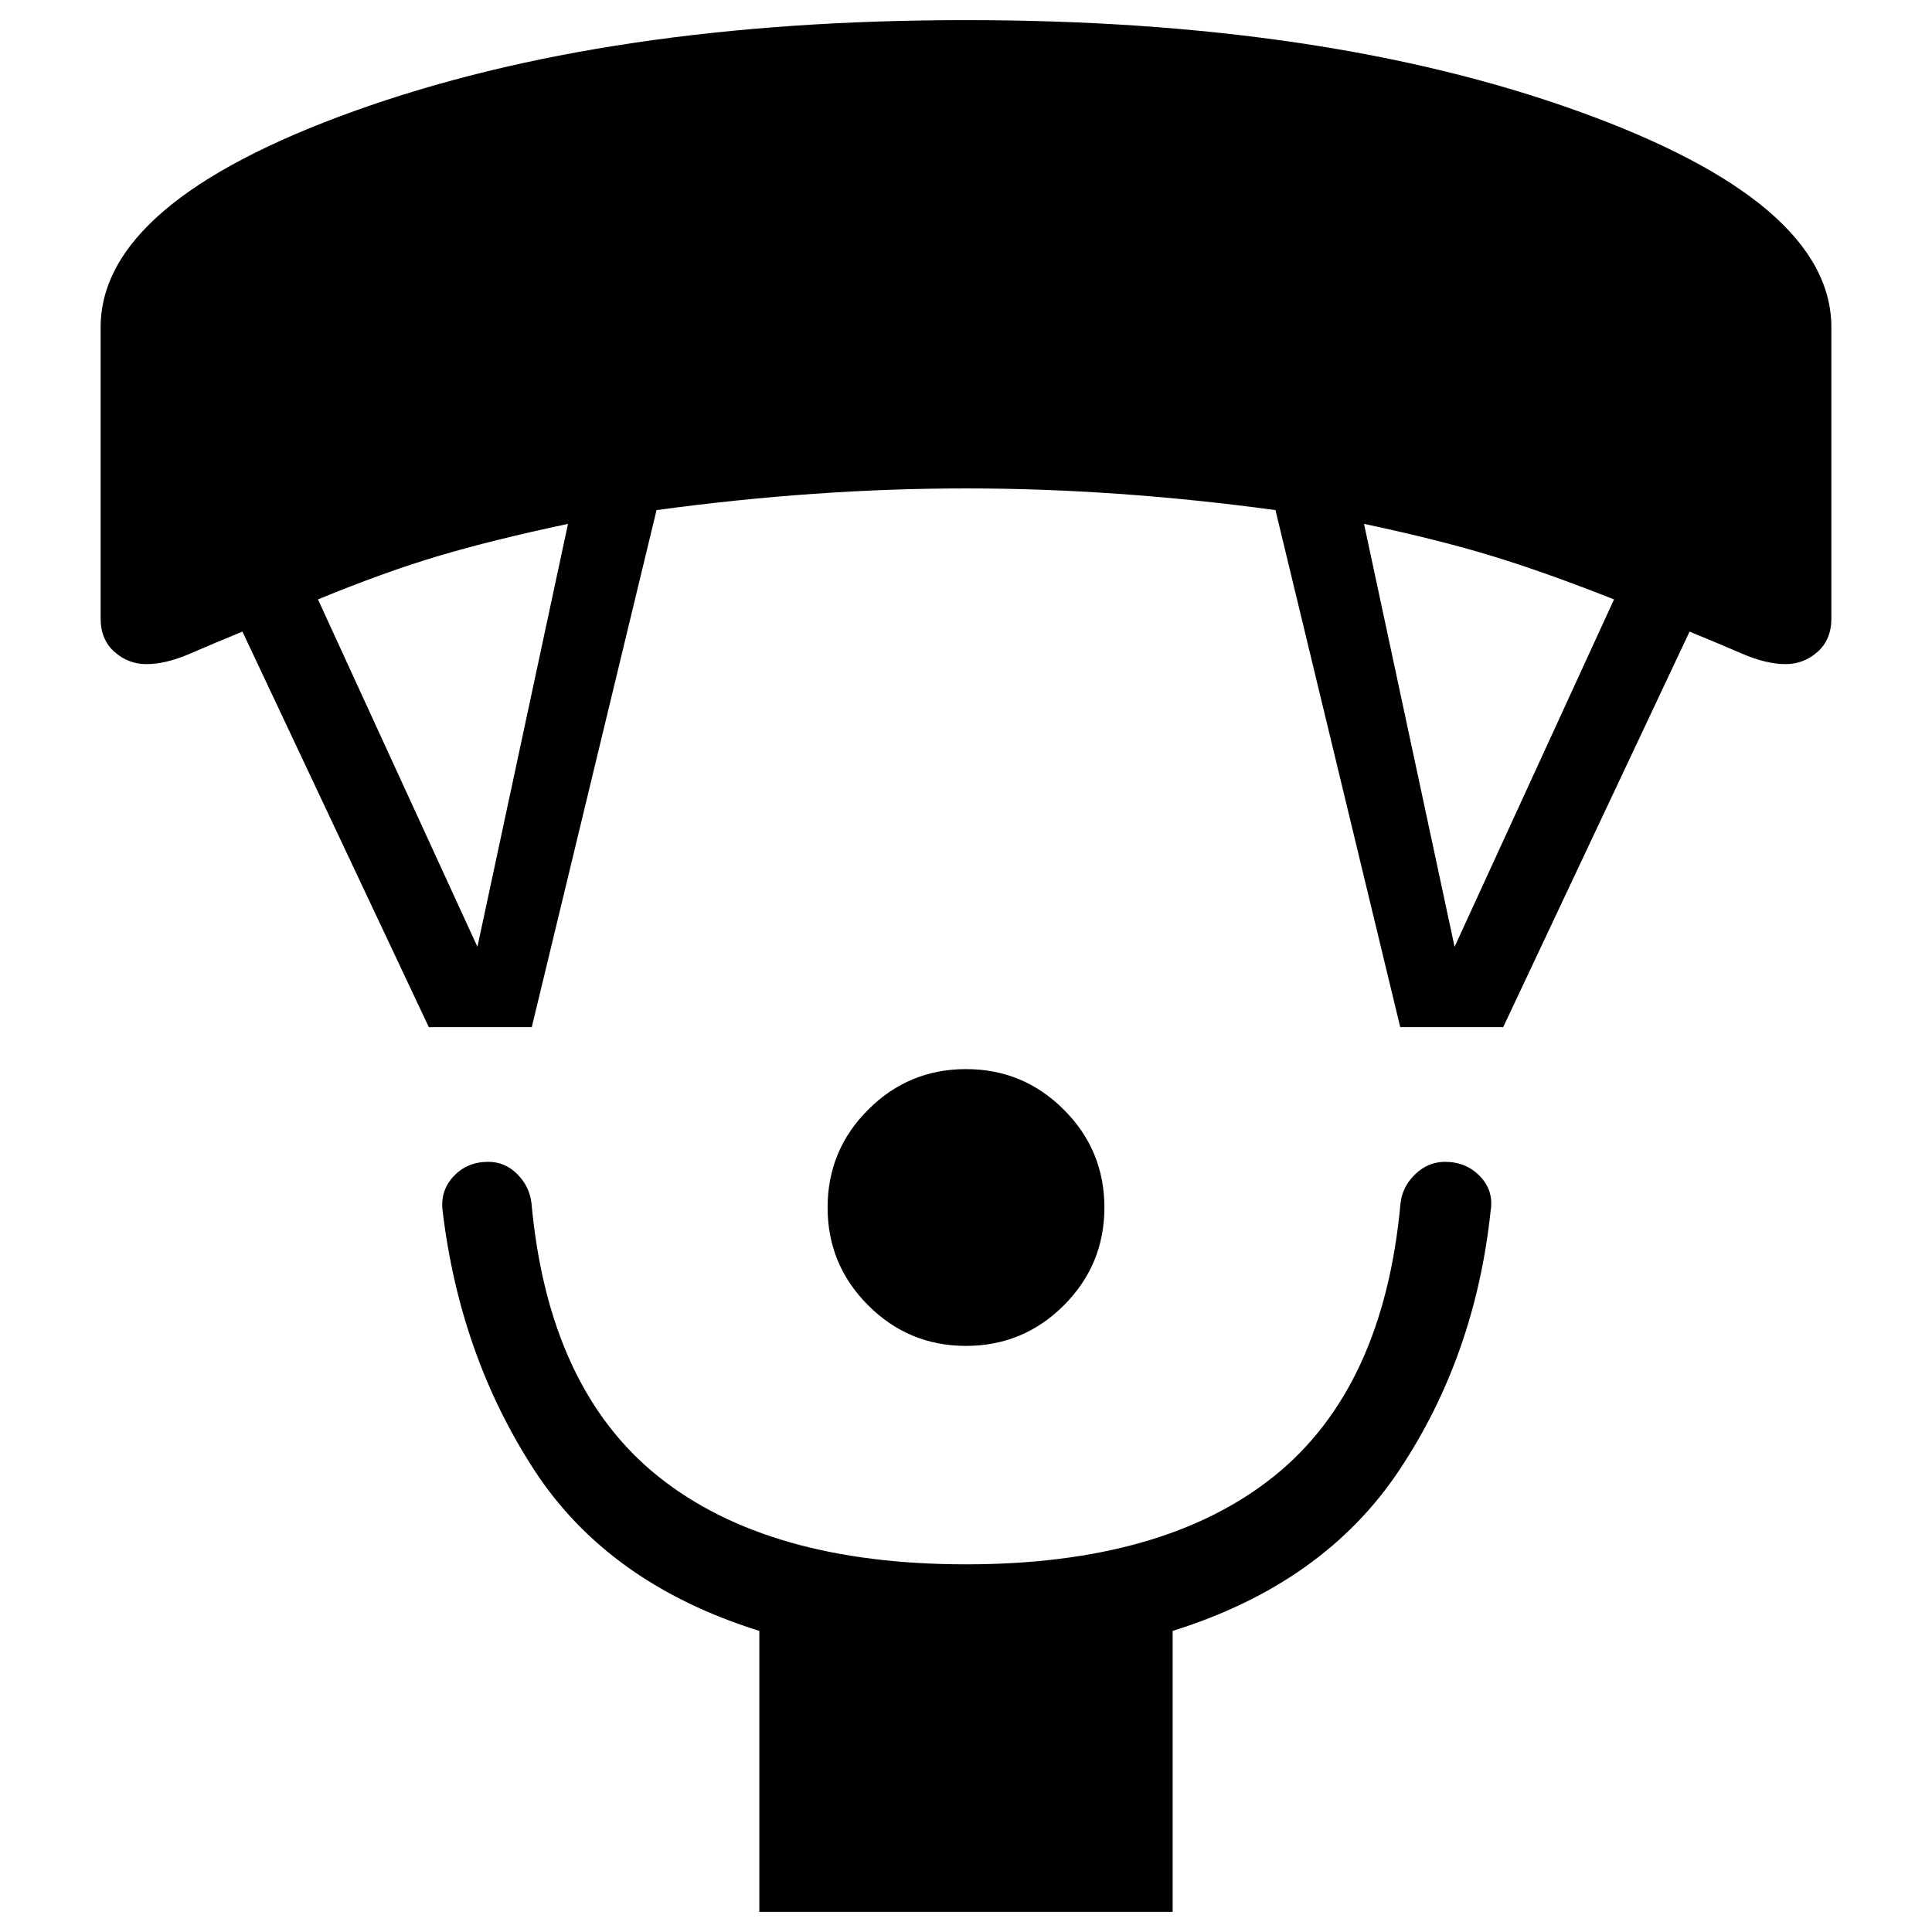 <svg xmlns="http://www.w3.org/2000/svg" width="48" height="48" viewBox="0 96 960 960"><path d="M480 764.769q-28.461 0-48.615-20.154-20.154-20.154-20.154-48.615 0-28.461 20.154-48.615 20.154-20.154 48.615-20.154 28.461 0 48.615 20.154 20.154 20.154 20.154 48.615 0 28.461-20.154 48.615-20.154 20.154-48.615 20.154ZM377.308 1046V906.384q-75.154-23.461-111.961-80.115-36.808-56.654-45.423-128.654-1.231-9.922 5.461-17.115 6.692-7.192 17.23-7.192 8.308 0 14.385 6.077 6.076 6.077 7.076 14.384 8.385 92.077 62.924 135.808 54.538 43.731 153 43.731t153-43.731q54.539-43.731 62.924-135.808 1-8.307 7.384-14.384 6.385-6.077 14.692-6.077 10.538 0 17.423 7.192 6.884 7.193 5.269 17.115-7.616 72-45.231 128.654-37.615 56.654-112.769 80.115V1046H377.308ZM213.077 606.385l-92.615-196.54q-14.077 5.77-26.077 10.962-12 5.192-21.693 5.192-8.922 0-15.807-6.077-6.884-6.076-6.884-16.615V258.693q0-62.154 125.807-107.423T480 106.001q178.385 0 304.192 45.269 125.807 45.269 125.807 107.423v144.614q0 10.539-6.884 16.615-6.885 6.077-15.808 6.077-9.692 0-21.692-5.192t-26.077-10.962l-92.615 196.54H695.77l-62-256.924q-39.693-5.385-78.039-8.077-38.346-2.692-75.731-2.692t-75.731 2.692q-38.346 2.692-78.039 8.077l-62 256.924h-51.153Zm24.154-39.922 45-210.156q-37.692 8-64.539 16-26.846 8-59.692 21.539l79.231 172.617Zm485.538 0L802 393.846q-33.231-13.154-59.885-21.347-26.654-8.192-64.346-16.192l45 210.156Z"/></svg>